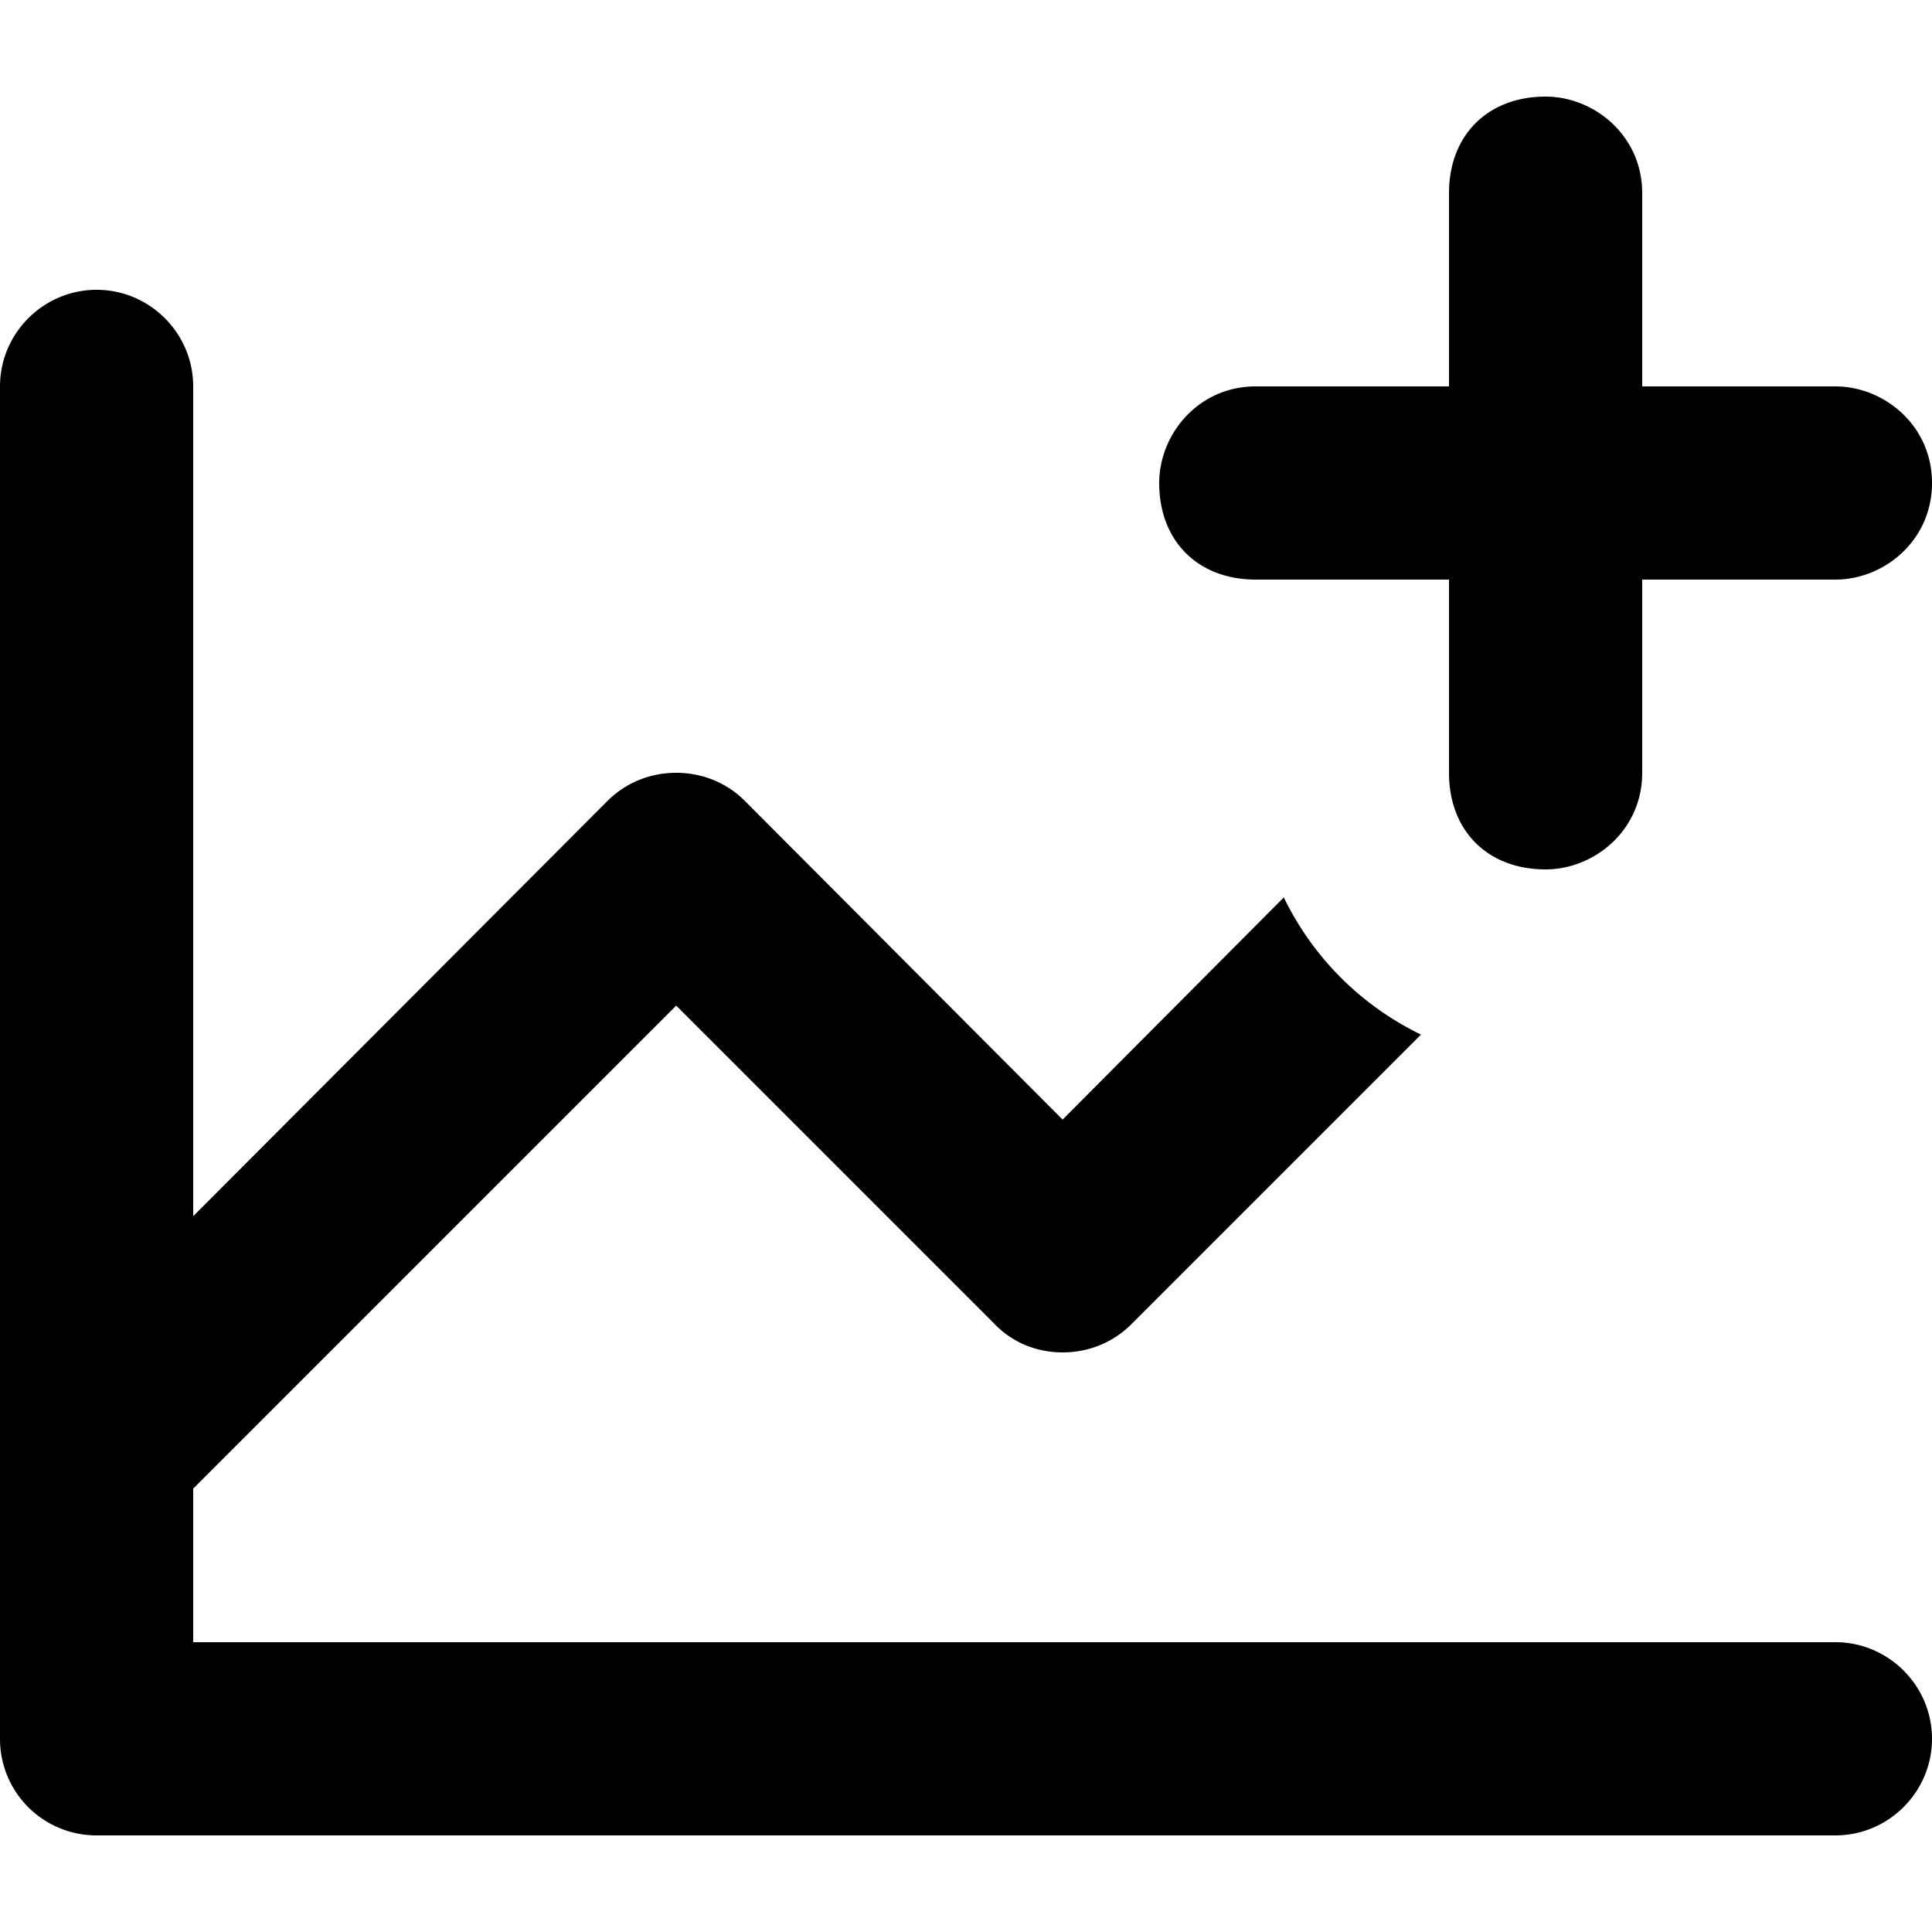 <svg xmlns="http://www.w3.org/2000/svg" viewBox="0 0 20 20"><path d="M13.29 9.29c.3.62.8 1.12 1.42 1.42l-3 3c-.18.18-.43.29-.71.29s-.53-.11-.71-.3L7 10.41l-5 5V17h17c.55 0 1 .45 1 1s-.45 1-1 1H1a.998.998 0 01-1-1V4c0-.55.45-1 1-1s1 .45 1 1v8.59l4.29-4.3C6.47 8.11 6.72 8 7 8s.53.11.71.29l3.29 3.3 2.29-2.3zM12 5c0-.5.4-1 1-1h2V2c0-.6.4-1 1-1 .5 0 1 .4 1 1v2h2c.5 0 1 .4 1 1s-.5 1-1 1h-2v2c0 .6-.5 1-1 1-.6 0-1-.4-1-1V6h-2c-.6 0-1-.4-1-1z"/></svg>